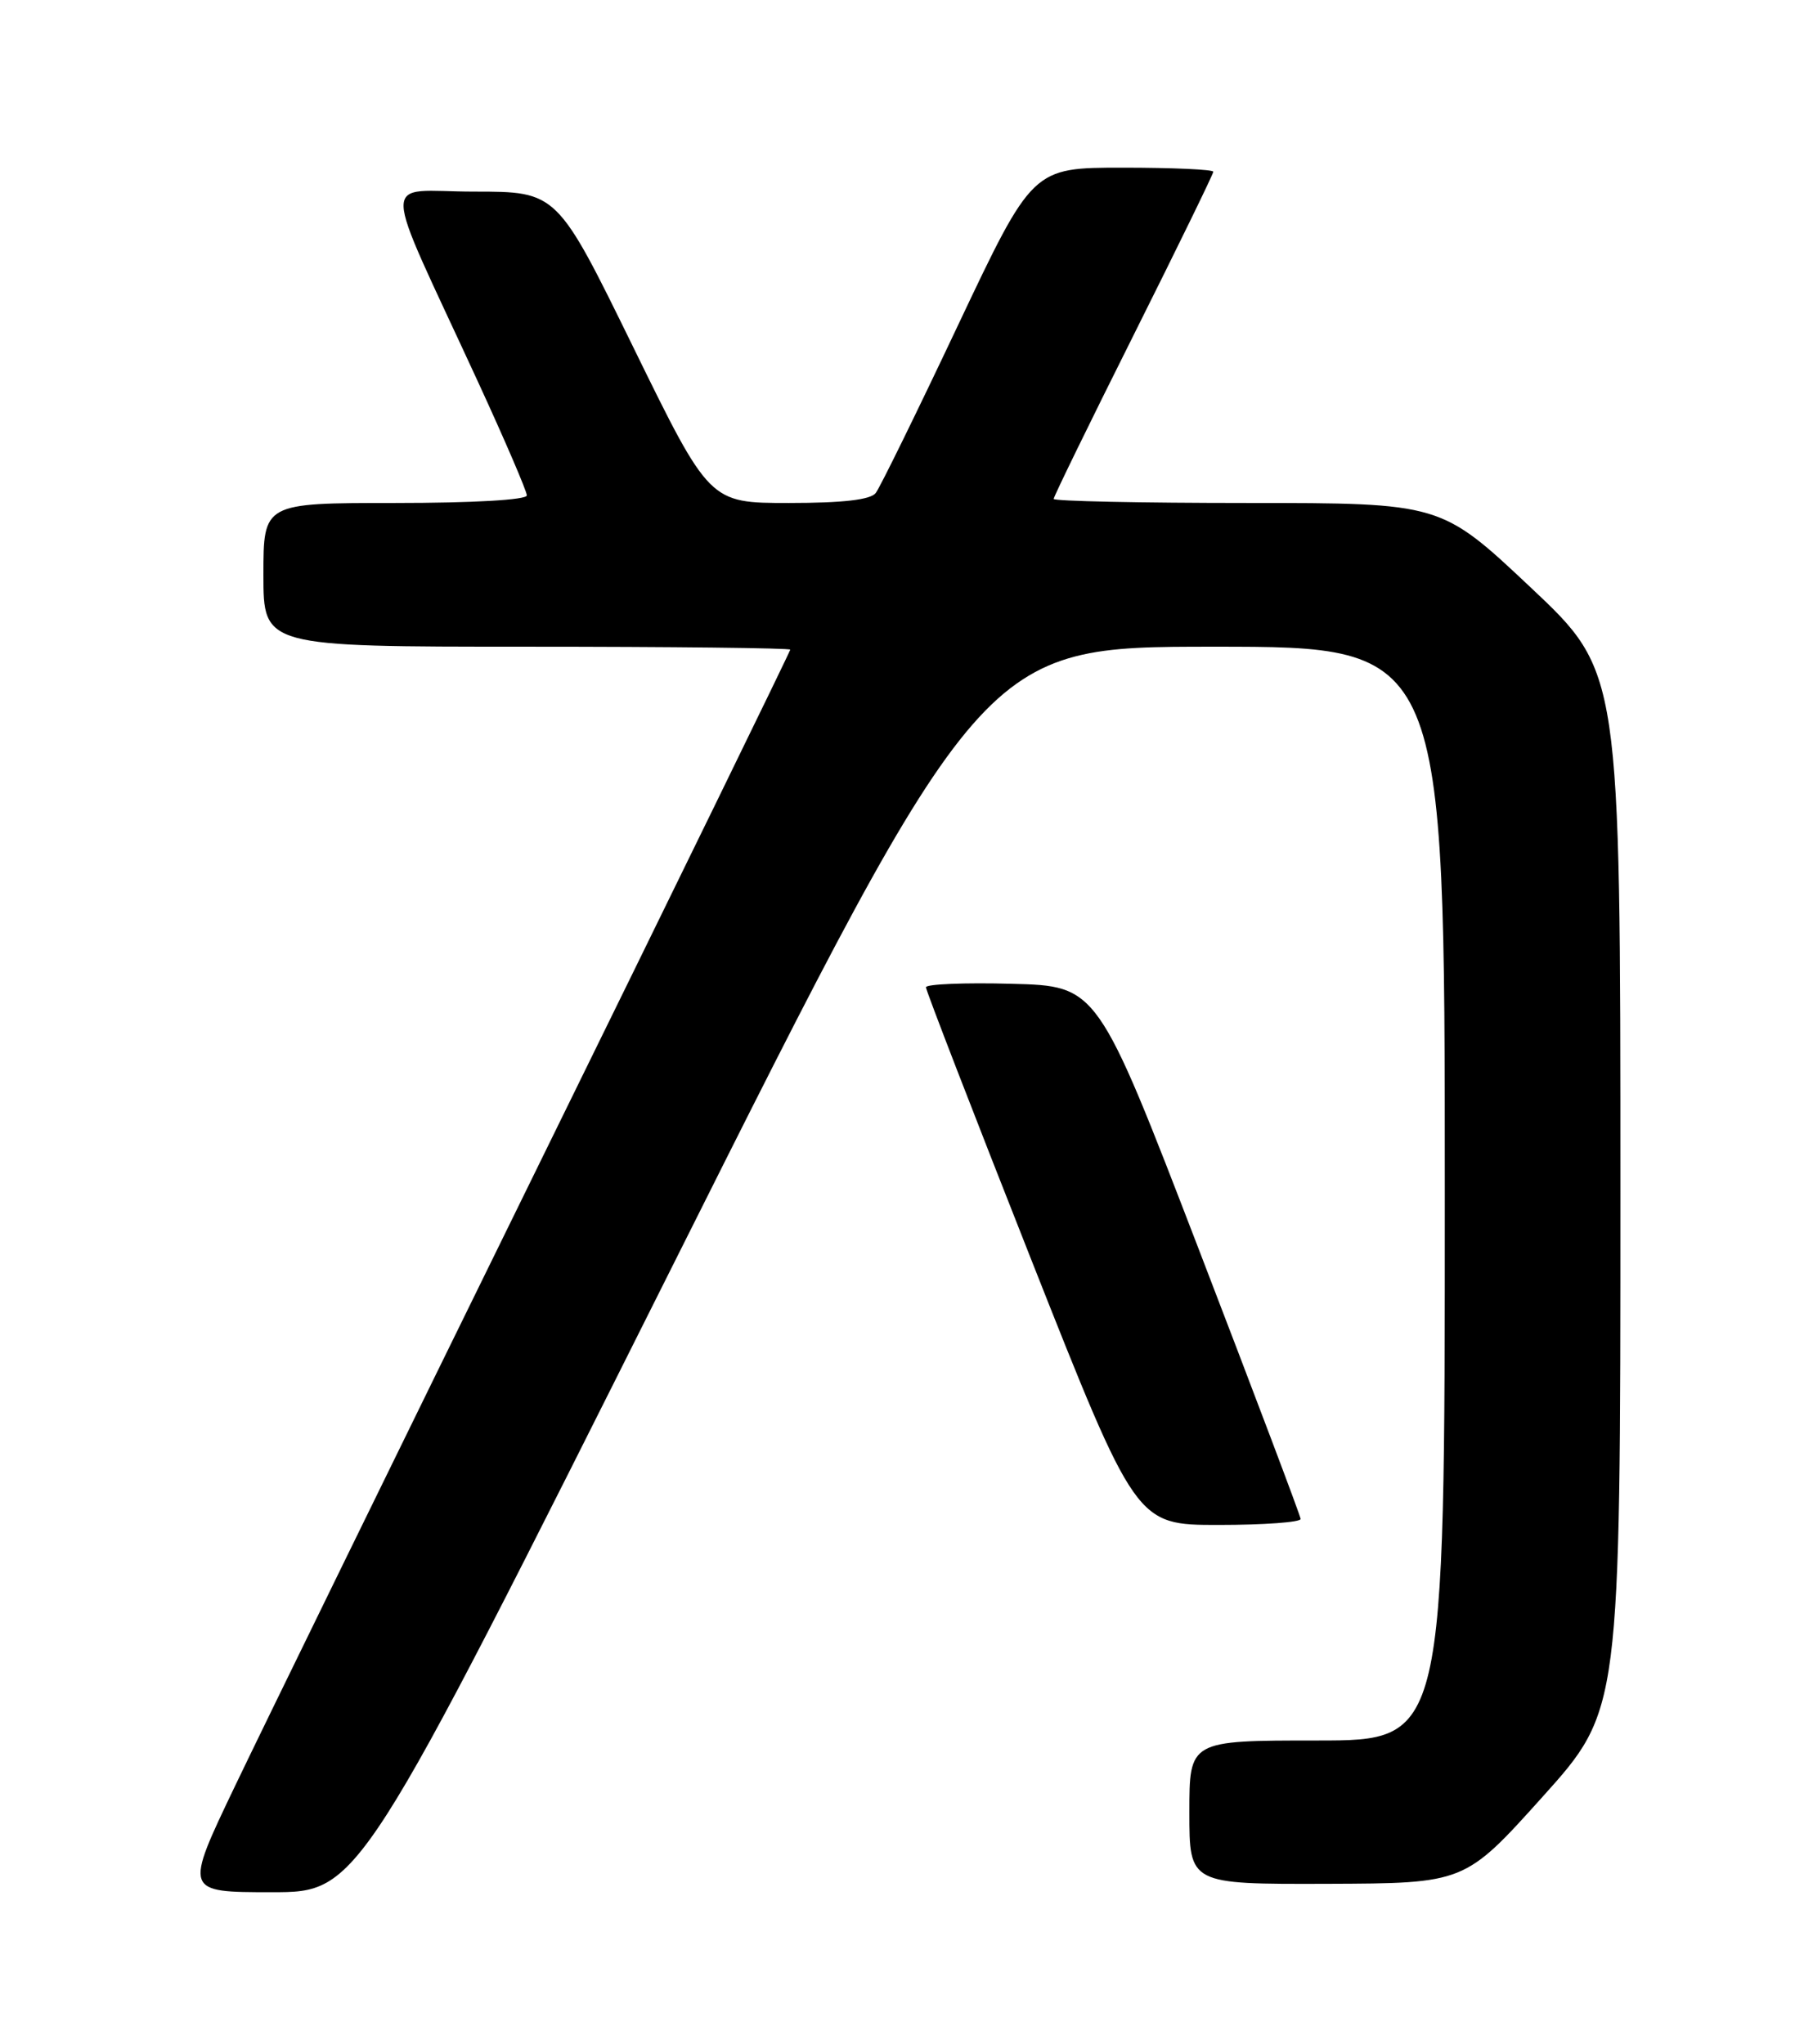 <?xml version="1.0" encoding="UTF-8" standalone="no"?>
<!DOCTYPE svg PUBLIC "-//W3C//DTD SVG 1.1//EN" "http://www.w3.org/Graphics/SVG/1.1/DTD/svg11.dtd" >
<svg xmlns="http://www.w3.org/2000/svg" xmlns:xlink="http://www.w3.org/1999/xlink" version="1.1" viewBox="0 0 226 256">
 <g >
 <path fill="currentColor"
d=" M 84.03 159.00 C 123.10 81.00 123.10 81.00 152.05 81.00 C 181.00 81.00 181.00 81.00 181.00 149.50 C 181.00 218.00 181.00 218.00 165.00 218.00 C 149.00 218.00 149.00 218.00 149.00 227.00 C 149.00 236.00 149.00 236.00 166.25 235.95 C 183.50 235.89 183.50 235.89 193.25 225.05 C 203.00 214.20 203.00 214.20 203.00 149.18 C 203.00 84.16 203.00 84.16 191.76 73.58 C 180.52 63.00 180.52 63.00 156.26 63.00 C 142.92 63.00 132.00 62.77 132.00 62.49 C 132.00 62.21 136.50 52.99 142.00 42.00 C 147.50 31.01 152.00 21.79 152.00 21.51 C 152.00 21.23 146.91 21.00 140.68 21.00 C 129.36 21.00 129.36 21.00 120.01 40.75 C 114.88 51.61 110.24 61.06 109.71 61.75 C 109.06 62.60 105.59 63.00 98.82 63.00 C 88.89 63.00 88.89 63.00 79.34 43.50 C 69.79 24.00 69.79 24.00 59.41 24.00 C 47.56 24.00 47.50 20.96 59.87 47.80 C 63.24 55.11 66.00 61.53 66.00 62.05 C 66.00 62.61 59.26 63.00 49.50 63.00 C 33.00 63.00 33.00 63.00 33.00 72.00 C 33.00 81.00 33.00 81.00 66.00 81.00 C 84.15 81.00 99.00 81.17 99.00 81.37 C 99.00 81.58 84.77 110.71 67.38 146.12 C 49.99 181.53 32.91 216.46 29.42 223.75 C 23.08 237.00 23.08 237.00 34.02 237.00 C 44.95 237.00 44.95 237.00 84.03 159.00 Z  M 162.94 190.25 C 162.91 189.84 157.17 174.65 150.19 156.50 C 137.49 123.50 137.49 123.50 126.74 123.22 C 120.83 123.06 116.00 123.26 116.00 123.66 C 116.00 124.05 121.92 139.37 129.16 157.69 C 142.33 191.00 142.33 191.00 152.66 191.00 C 158.35 191.00 162.97 190.66 162.94 190.25 Z "/>
</g>
</svg>